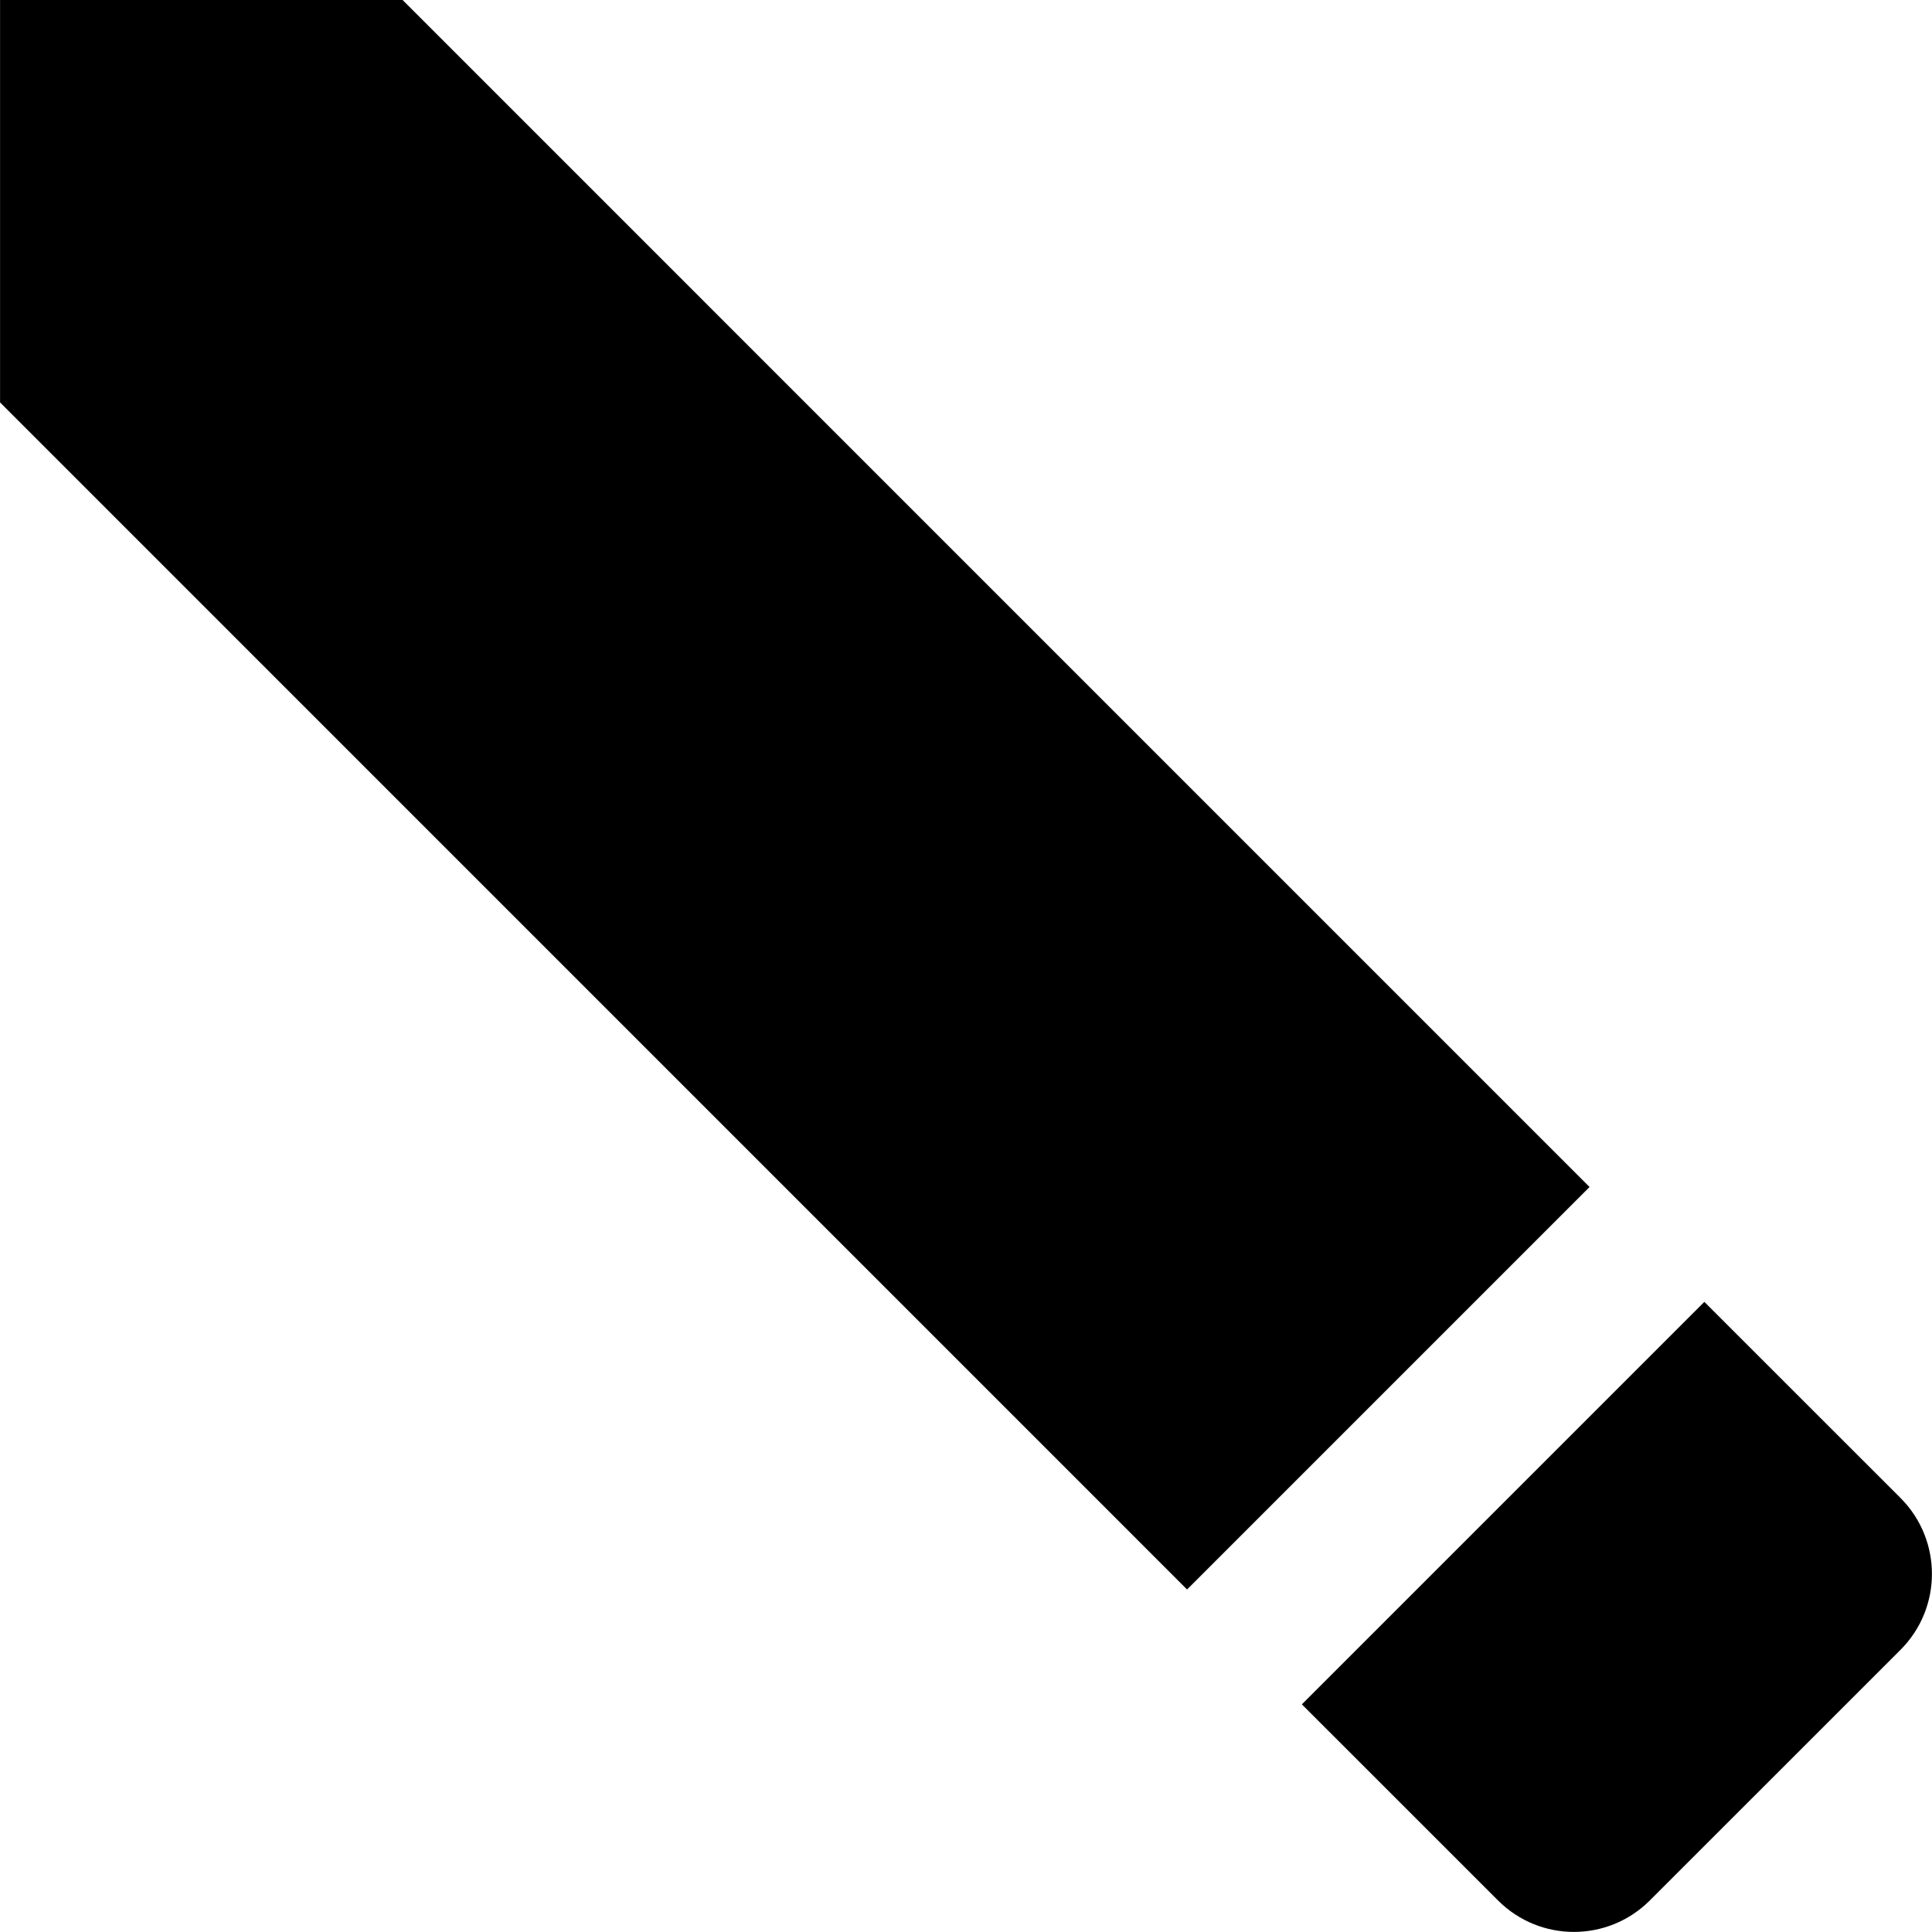 <?xml version="1.0" encoding="utf-8"?>
<!-- Generator: Adobe Illustrator 16.0.0, SVG Export Plug-In . SVG Version: 6.00 Build 0)  -->
<!DOCTYPE svg PUBLIC "-//W3C//DTD SVG 1.1//EN" "http://www.w3.org/Graphics/SVG/1.1/DTD/svg11.dtd">
<svg version="1.1" id="pencil" xmlns="http://www.w3.org/2000/svg" xmlns:xlink="http://www.w3.org/1999/xlink" x="0px" y="0px"
	 width="35.176px" height="35.176px" viewBox="0 0 35.176 35.176" enable-background="new 0 0 35.176 35.176" xml:space="preserve">
<path id="Path_4" d="M34.607,30.034c0.757-0.762,0.757-1.993,0-2.756l-3.576-3.575l-7.328,7.328l3.576,3.575
	c0.762,0.758,1.992,0.758,2.755,0L34.607,30.034z"/>
<path id="Path_5" d="M7.329-0.001H0.001v7.328L21.613,28.94l7.328-7.328L7.329-0.001z"/>
</svg>
